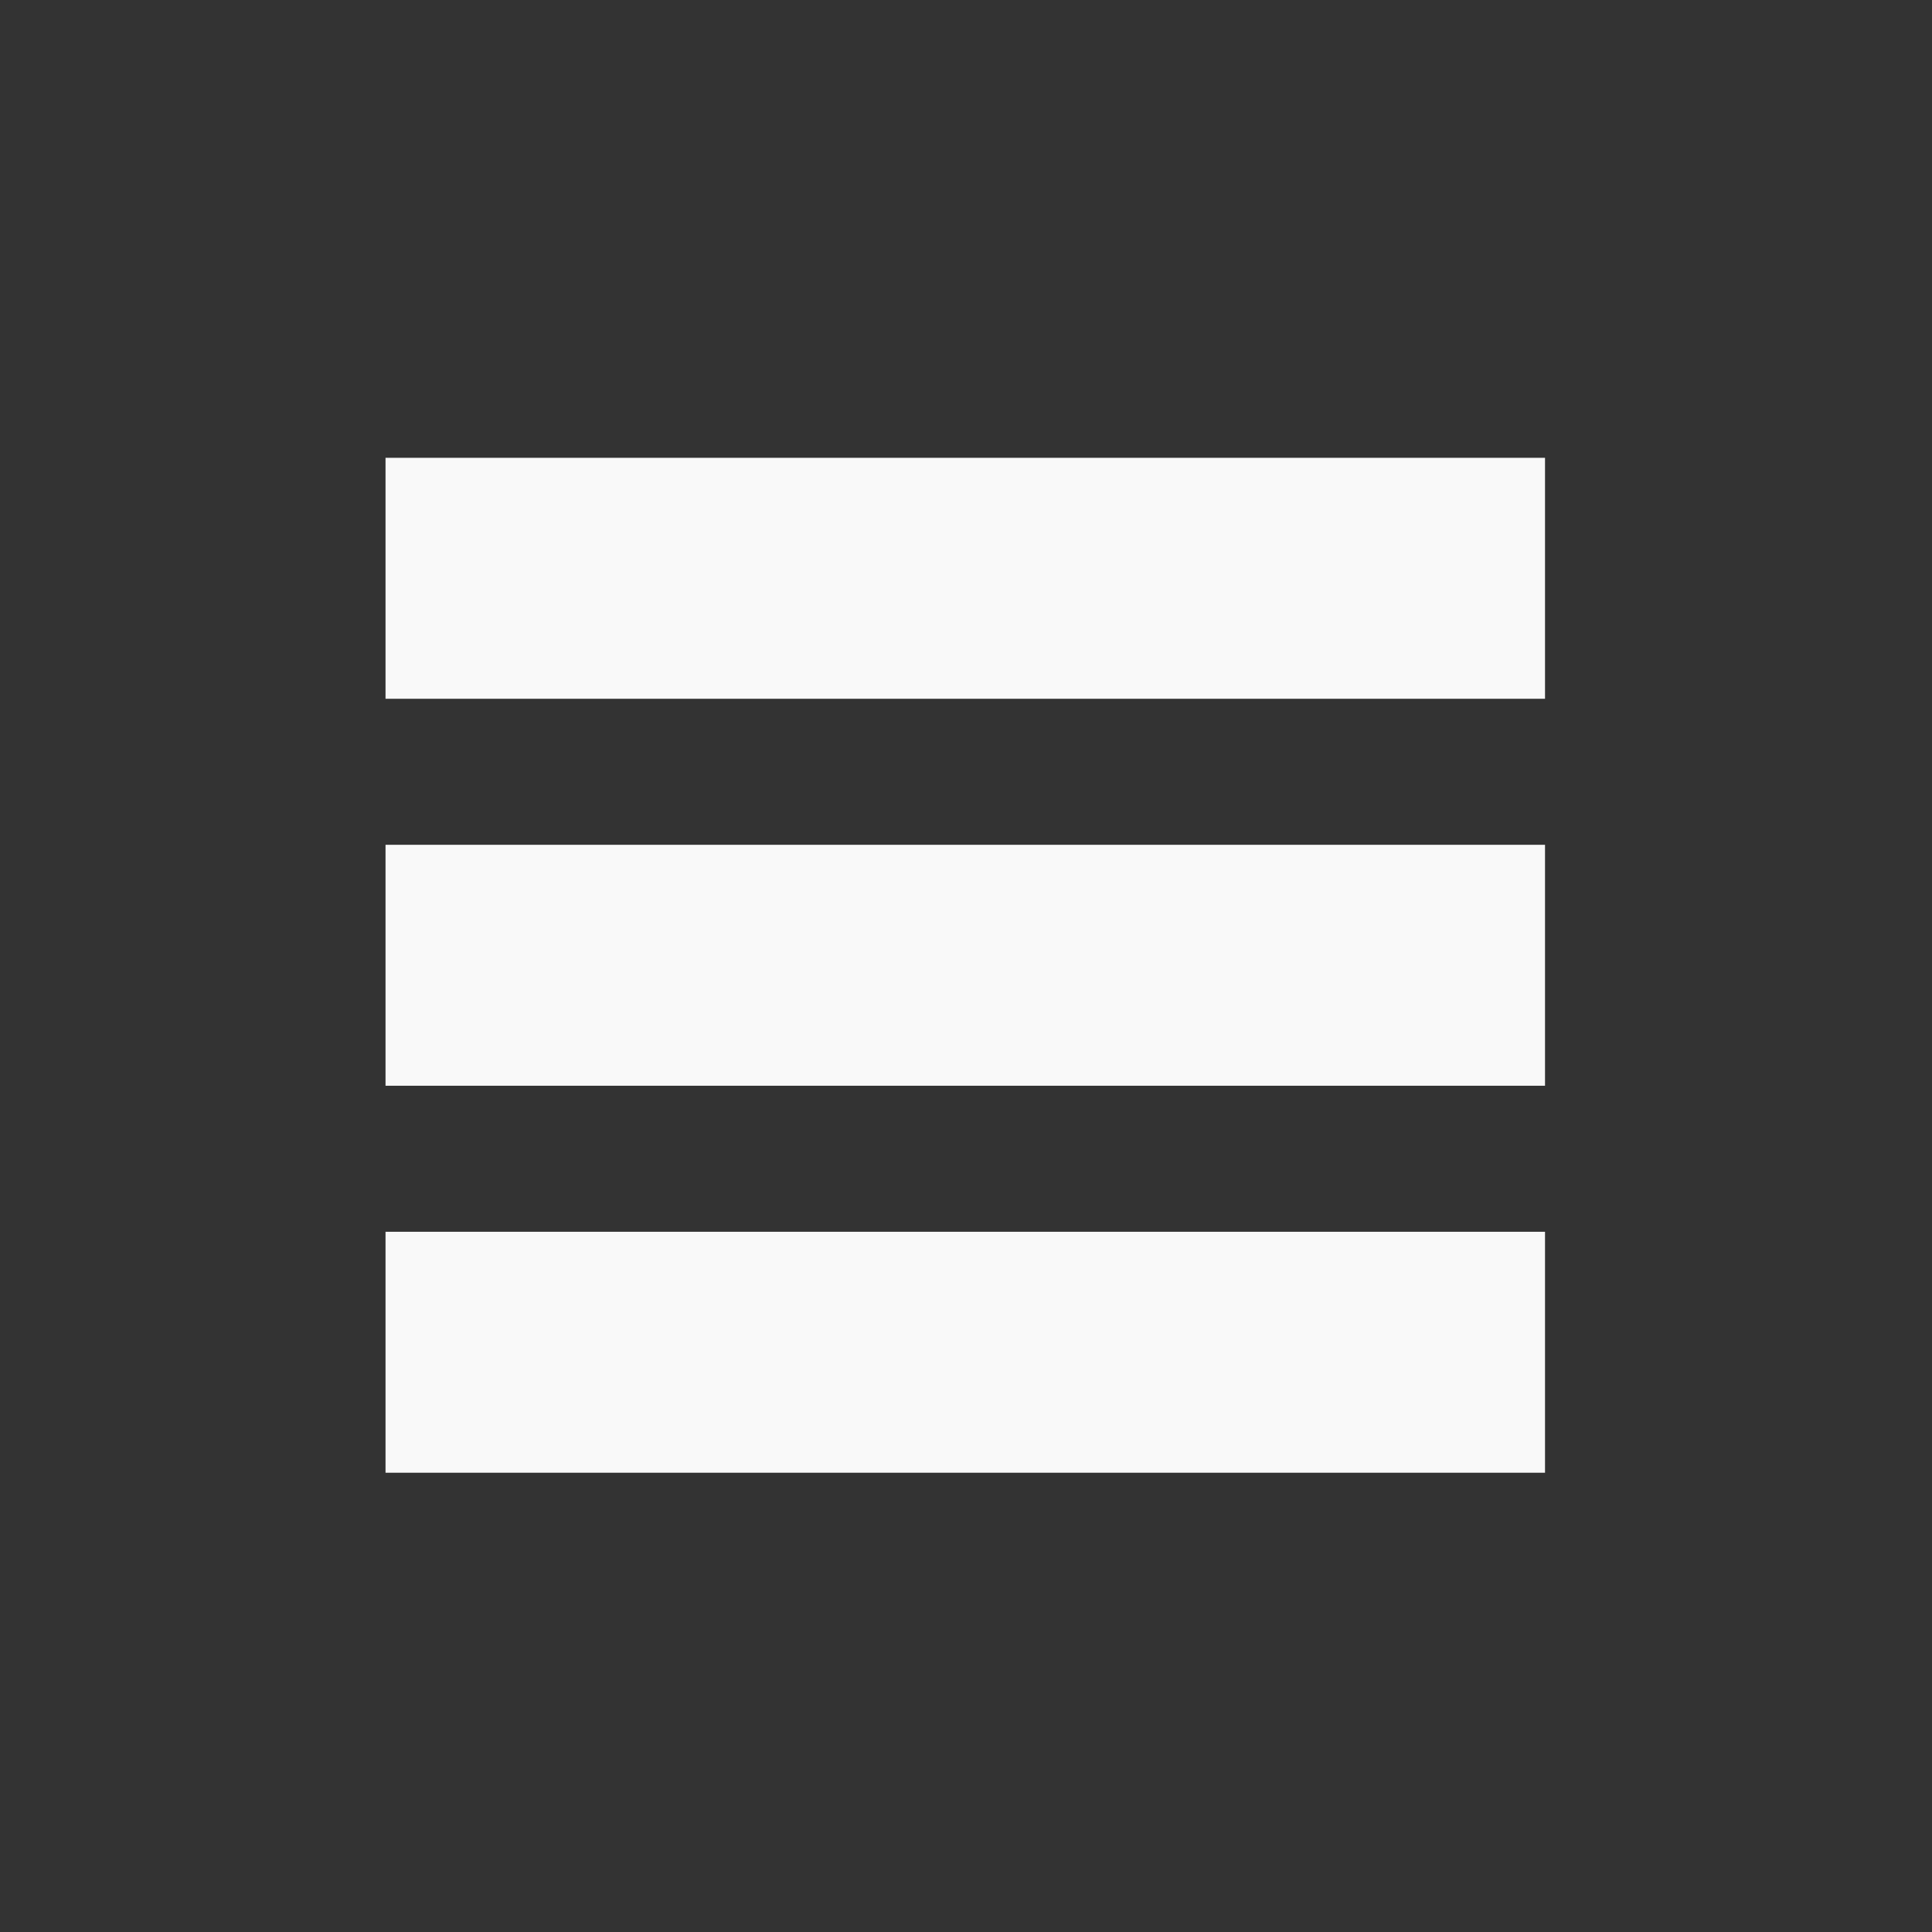 <?xml version="1.0" encoding="UTF-8" standalone="no"?>
<svg
   xmlns:dc="http://purl.org/dc/elements/1.1/"
   xmlns:cc="http://creativecommons.org/ns#"
   xmlns:rdf="http://www.w3.org/1999/02/22-rdf-syntax-ns#"
   xmlns:svg="http://www.w3.org/2000/svg"
   xmlns="http://www.w3.org/2000/svg"
   xmlns:sodipodi="http://sodipodi.sourceforge.net/DTD/sodipodi-0.dtd"
   xmlns:inkscape="http://www.inkscape.org/namespaces/inkscape"
   sodipodi:docname="icons_menu_unclicked.svg"
   inkscape:version="1.0 (4035a4fb49, 2020-05-01)"
   id="svg8"
   version="1.1"
   viewBox="0 0 1.323 1.323"
   height="1.323mm"
   width="1.323mm">
  <rect x="0" y="0" width="1.323" height="1.323" fill="#333333" stroke="none"/>
  <defs
     id="defs2" />
  <sodipodi:namedview
     fit-margin-bottom="0"
     fit-margin-right="0"
     fit-margin-left="0"
     fit-margin-top="0"
     inkscape:window-maximized="1"
     inkscape:window-y="-8"
     inkscape:window-x="60"
     inkscape:window-height="1057"
     inkscape:window-width="1852"
     showgrid="true"
     inkscape:document-rotation="0"
     inkscape:current-layer="layer1"
     inkscape:document-units="mm"
     inkscape:cy="2.7844111"
     inkscape:cx="2.1437988"
     inkscape:zoom="128"
     inkscape:pageshadow="2"
     inkscape:pageopacity="0.0"
     borderopacity="1.0"
     bordercolor="#666666"
     pagecolor="#ffffff"
     id="base">
    <inkscape:grid
       originy="-66.014"
       originx="-84.667"
       id="grid841"
       type="xygrid" />
  </sodipodi:namedview>
  <g
     transform="translate(-84.667,-66.014)"
     id="layer1"
     inkscape:groupmode="layer"
     inkscape:label="Layer 1">
    <path
       style="fill:none;stroke:#f9f9f9;stroke-width:0.165;stroke-linecap:butt;stroke-linejoin:miter;stroke-miterlimit:4;stroke-dasharray:none;stroke-opacity:1"
       d="m 84.931,66.41 h 0.794"
       id="path833" />
    <path
       style="fill:none;stroke:#f9f9f9;stroke-width:0.165;stroke-linecap:butt;stroke-linejoin:miter;stroke-miterlimit:4;stroke-dasharray:none;stroke-opacity:1"
       d="m 84.931,66.675 h 0.794"
       id="path835" />
    <path
       style="fill:none;stroke:#f9f9f9;stroke-width:0.165;stroke-linecap:butt;stroke-linejoin:miter;stroke-miterlimit:4;stroke-dasharray:none;stroke-opacity:1"
       d="m 84.931,66.94 h 0.794"
       id="path837" />
  </g>
</svg>
